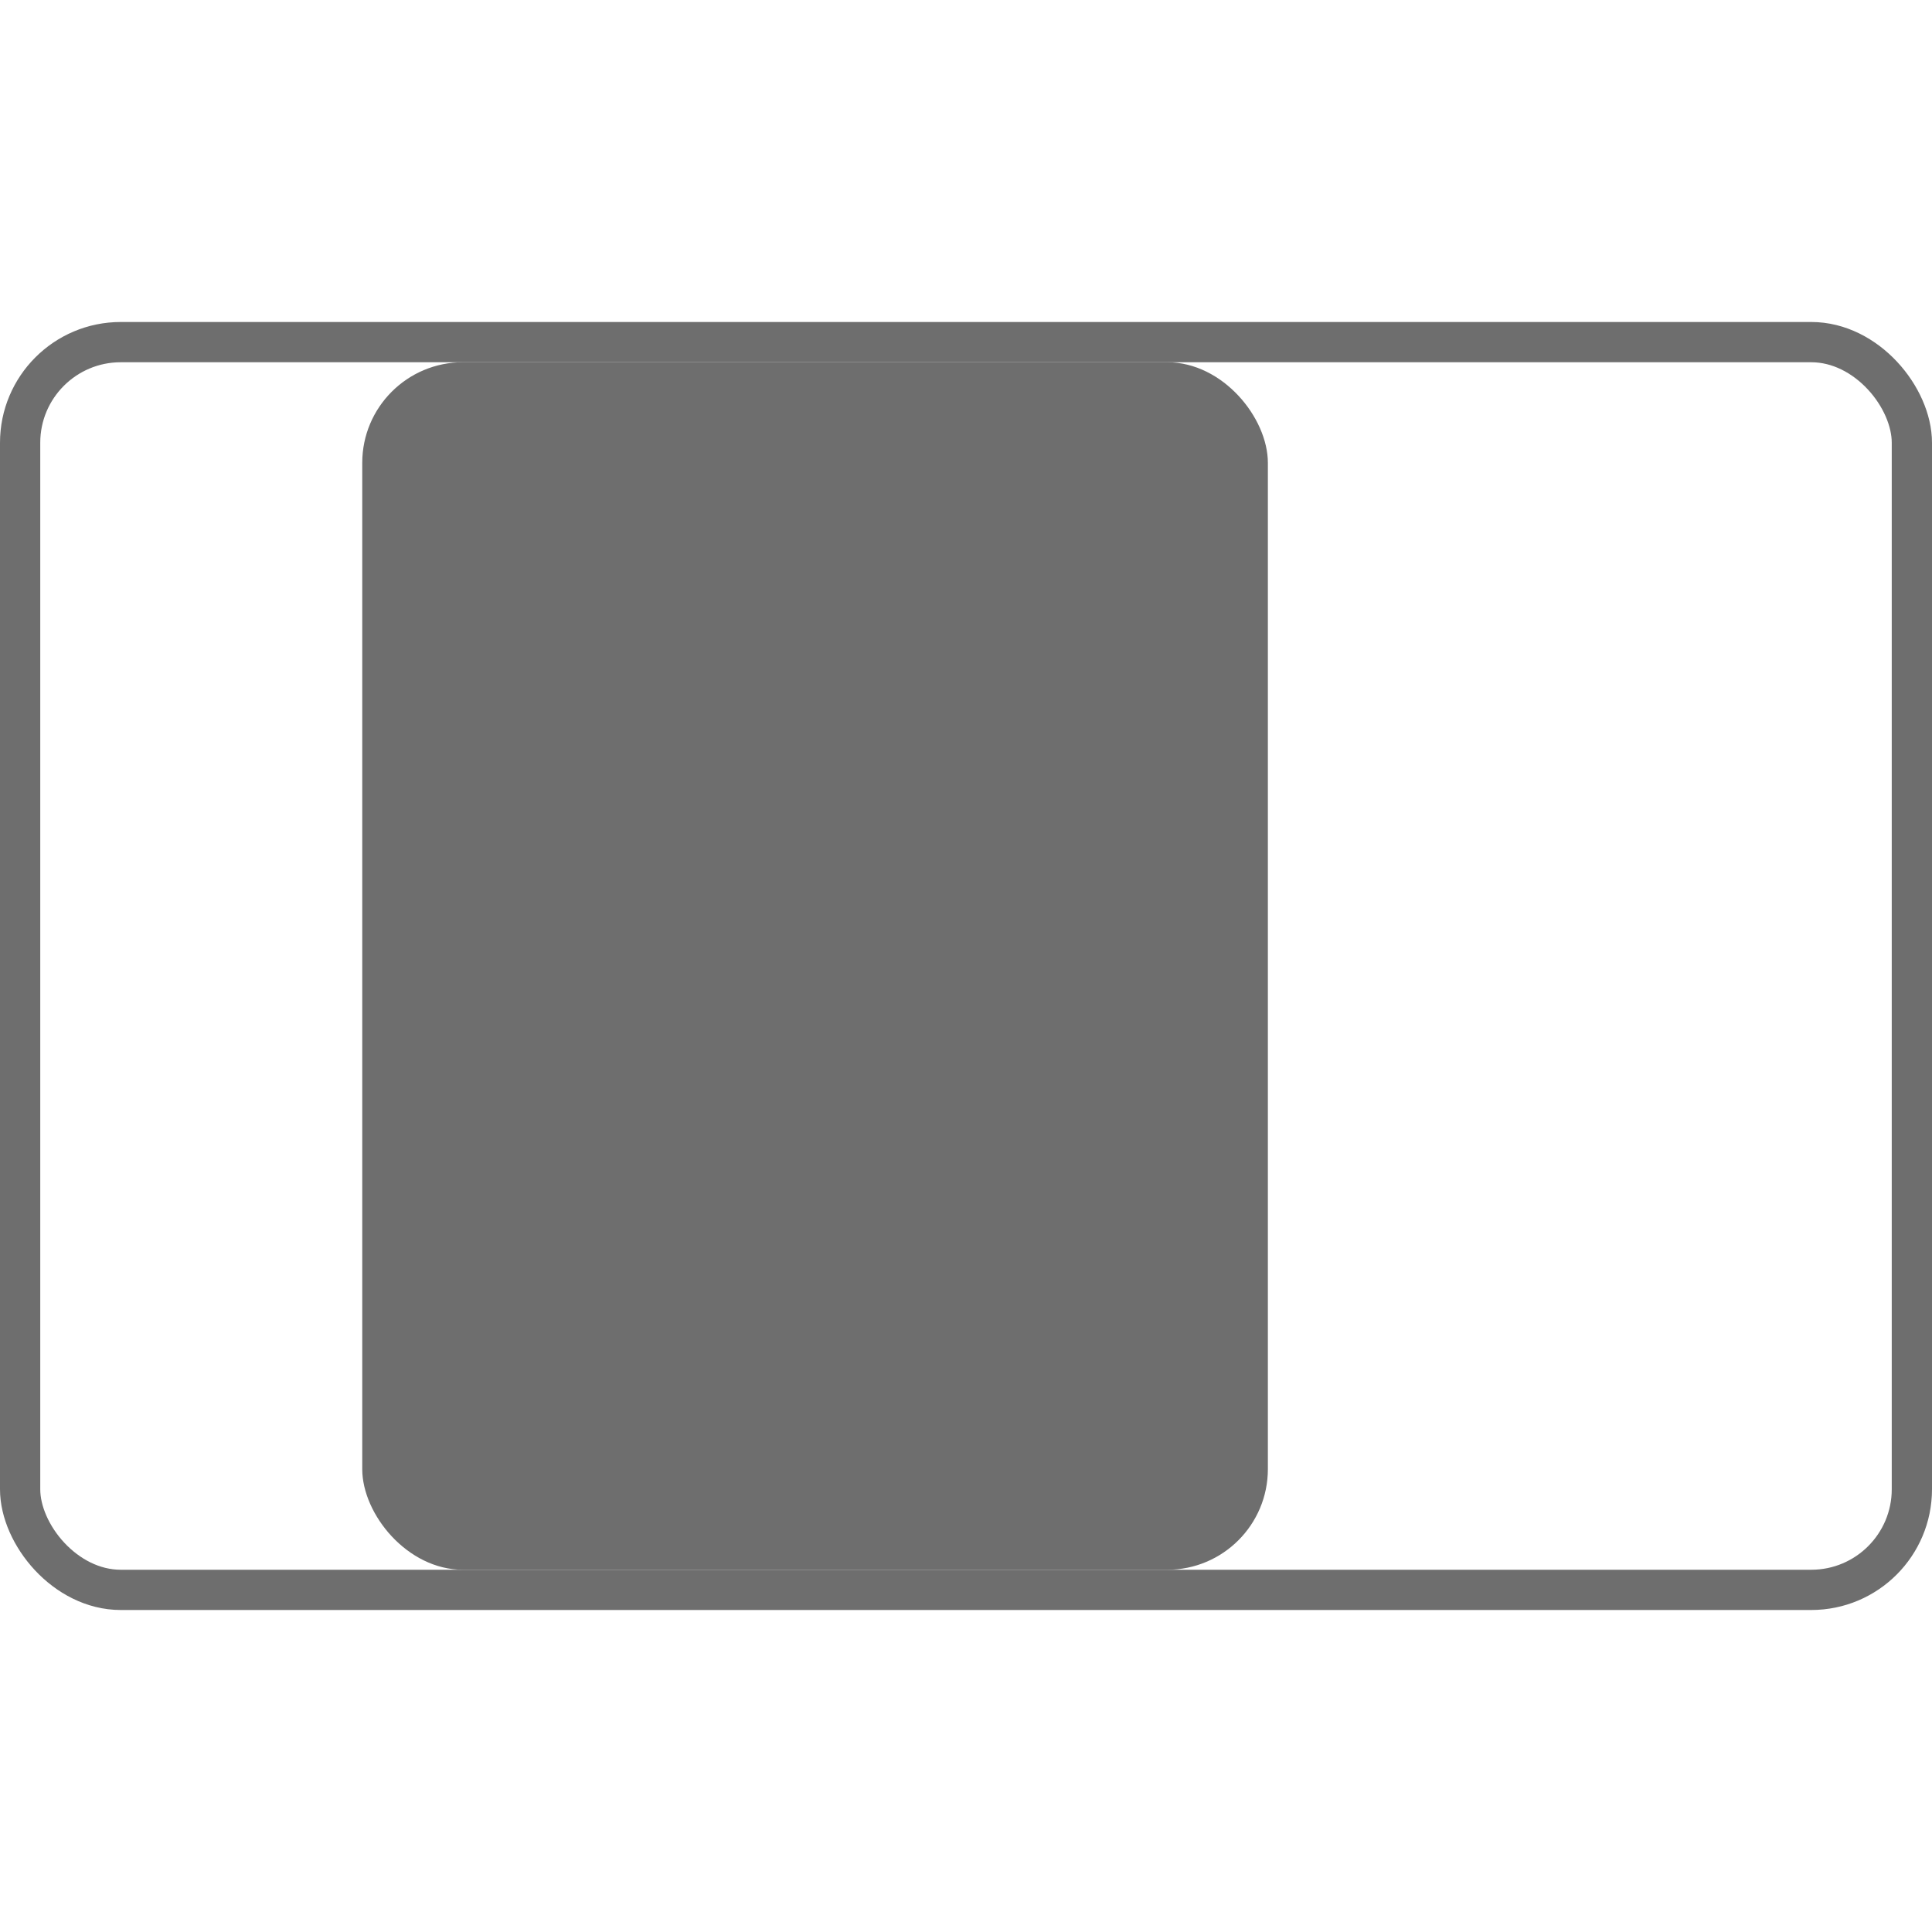 <?xml version="1.0" standalone="no"?>
<!--
  rectangle-intellij-plugin

  Copyright 2024 - Brice Dutheil

  This Source Code Form is subject to the terms of the Mozilla Public
  License, v. 2.0. If a copy of the MPL was not distributed with this
  file, You can obtain one at https://mozilla.org/MPL/2.0/.
-->
<svg version="1.0" xmlns="http://www.w3.org/2000/svg"
     width="16" height="16"
     viewBox="0 0 192 128">
  <rect
          id="screen"
          stroke="#6E6E6E" stroke-width="4"
          fill="none"
          x="2" y="2"
          rx="10"
          width="188" height="124"
  />
  <rect id="maximize-height" x="36" y="4" width="90" height="120" rx="10" fill="#6E6E6E"/>
</svg>